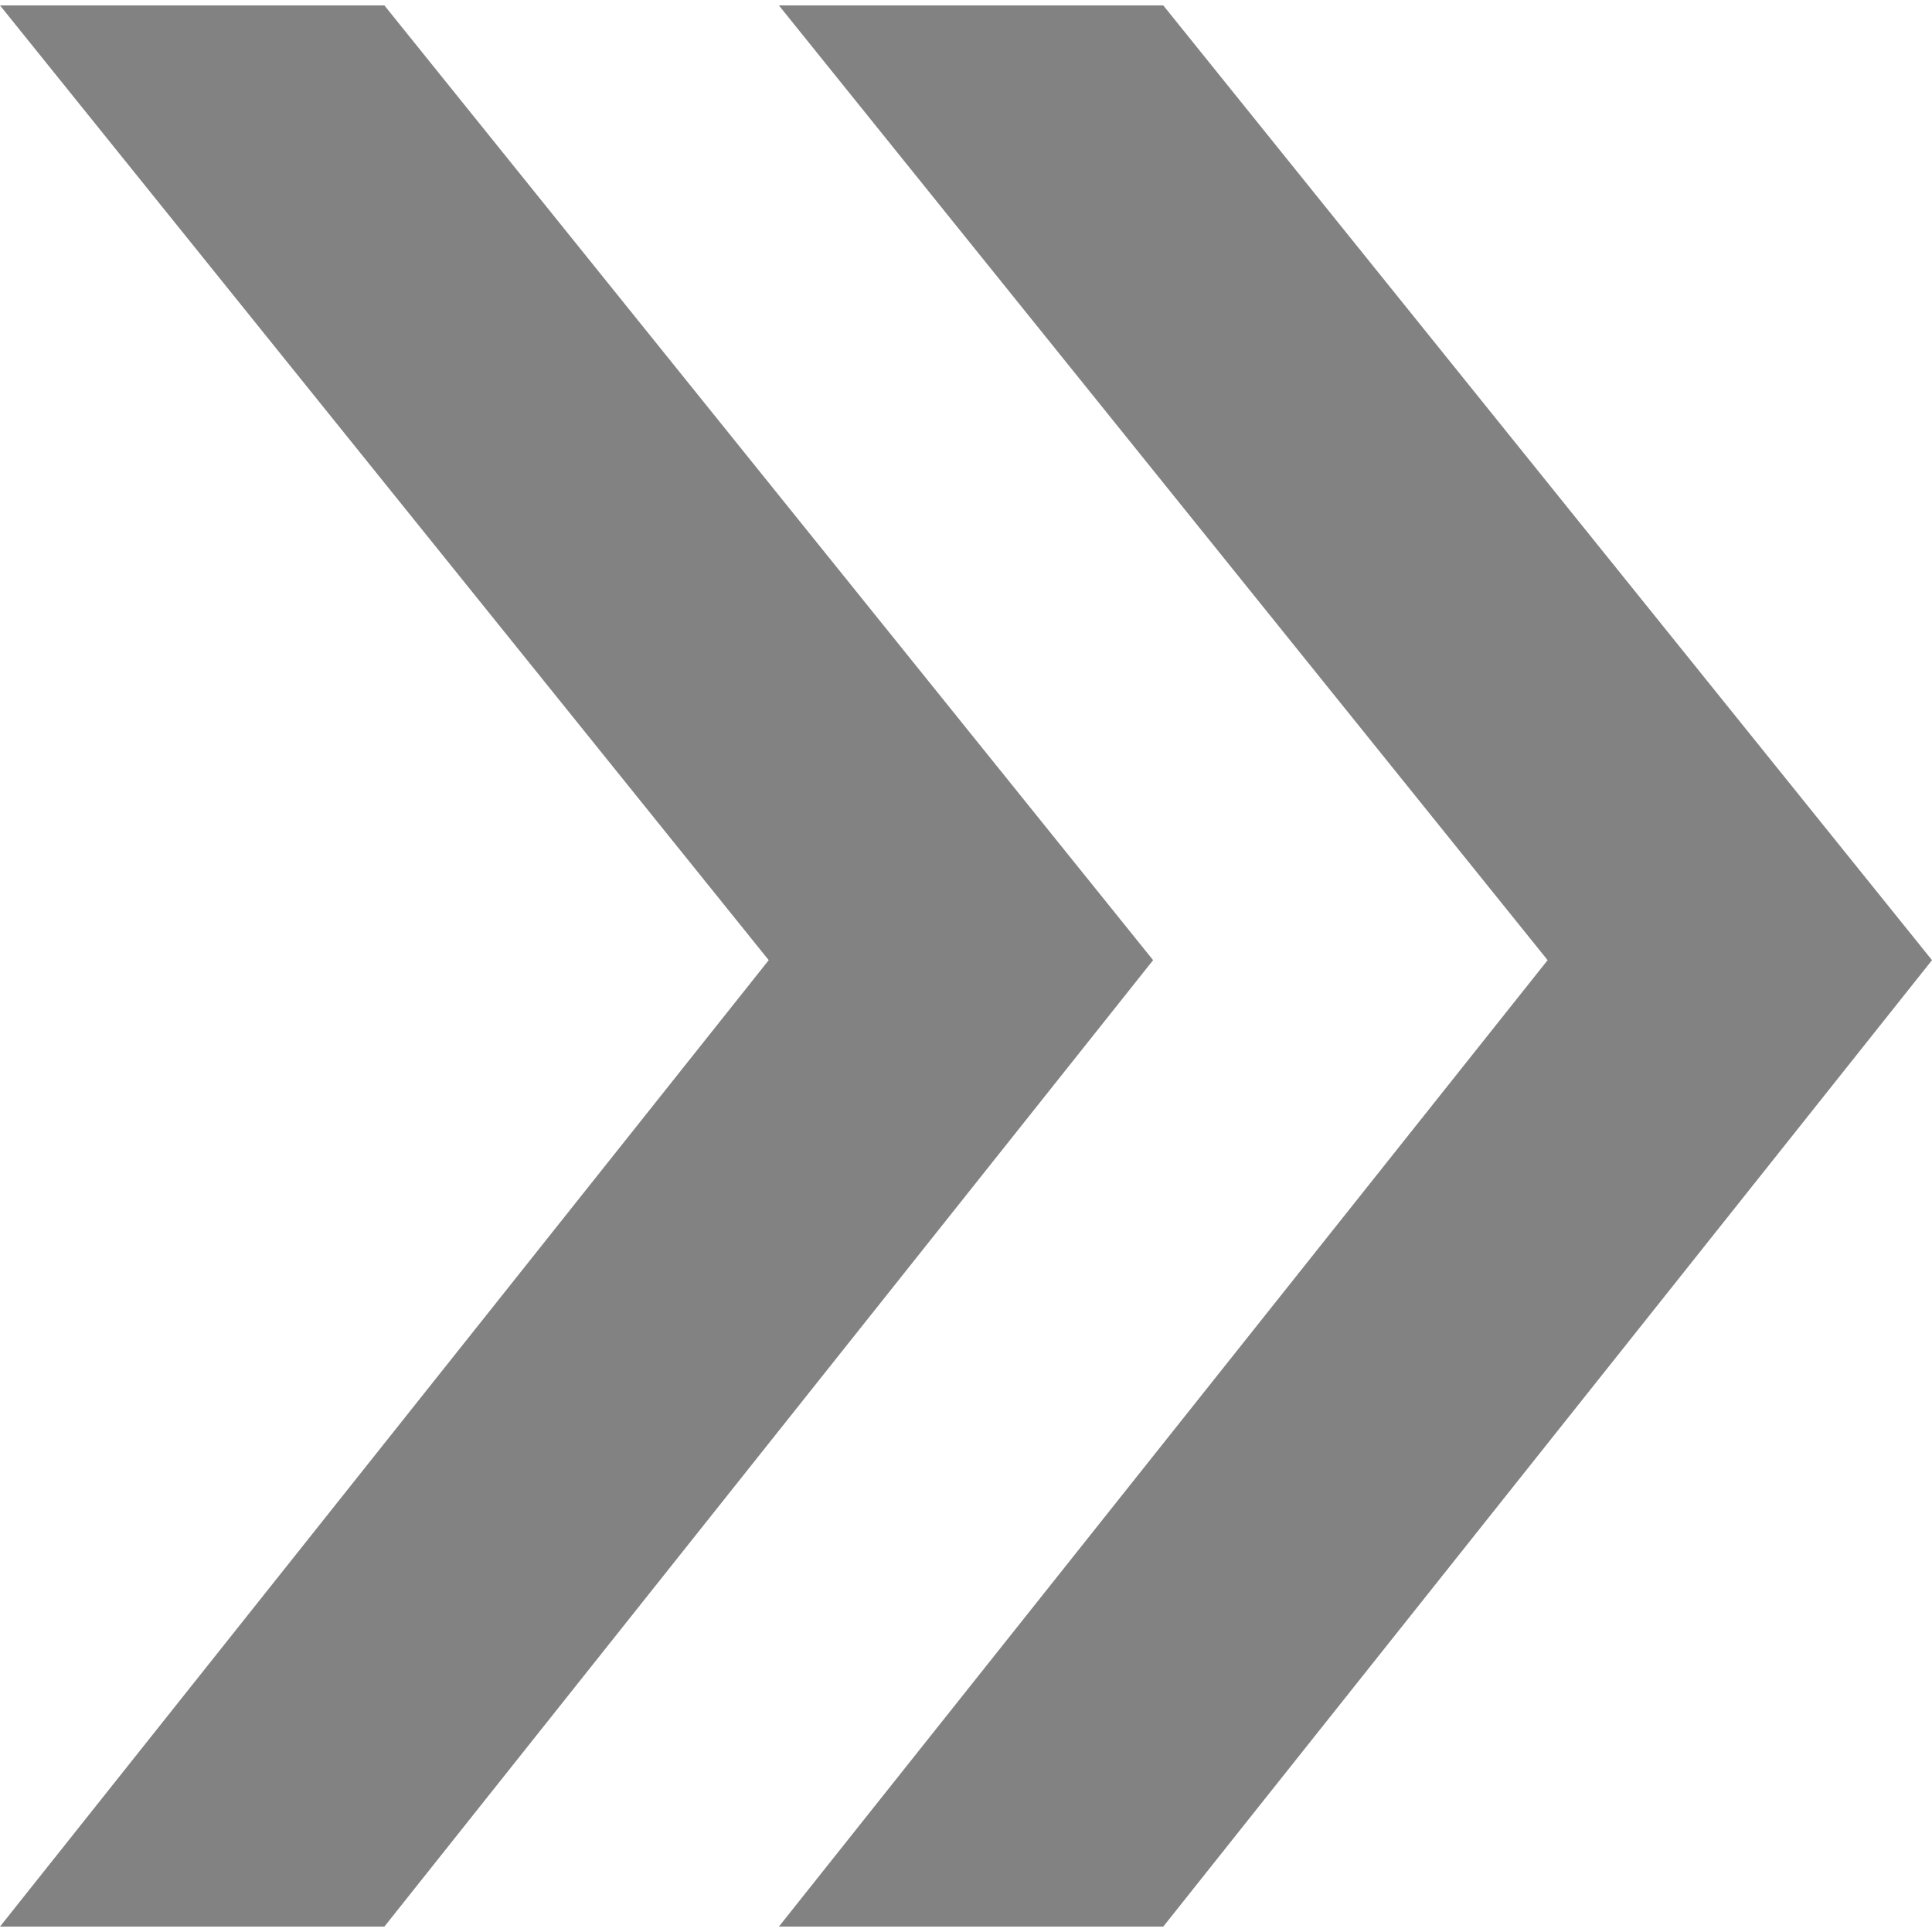 <svg width="45" height="45" viewBox="0 0 45 45" fill="none" xmlns="http://www.w3.org/2000/svg">
<path d="M8.953 0.126H0L17.905 22.364L0 44.874H8.953L26.858 22.364L8.953 0.126Z" fill="#828282"/>
<path d="M27.095 0.126H18.142L36.047 22.364L18.142 44.874H27.095L45 22.364L27.095 0.126Z" fill="#828282"/>
</svg>
